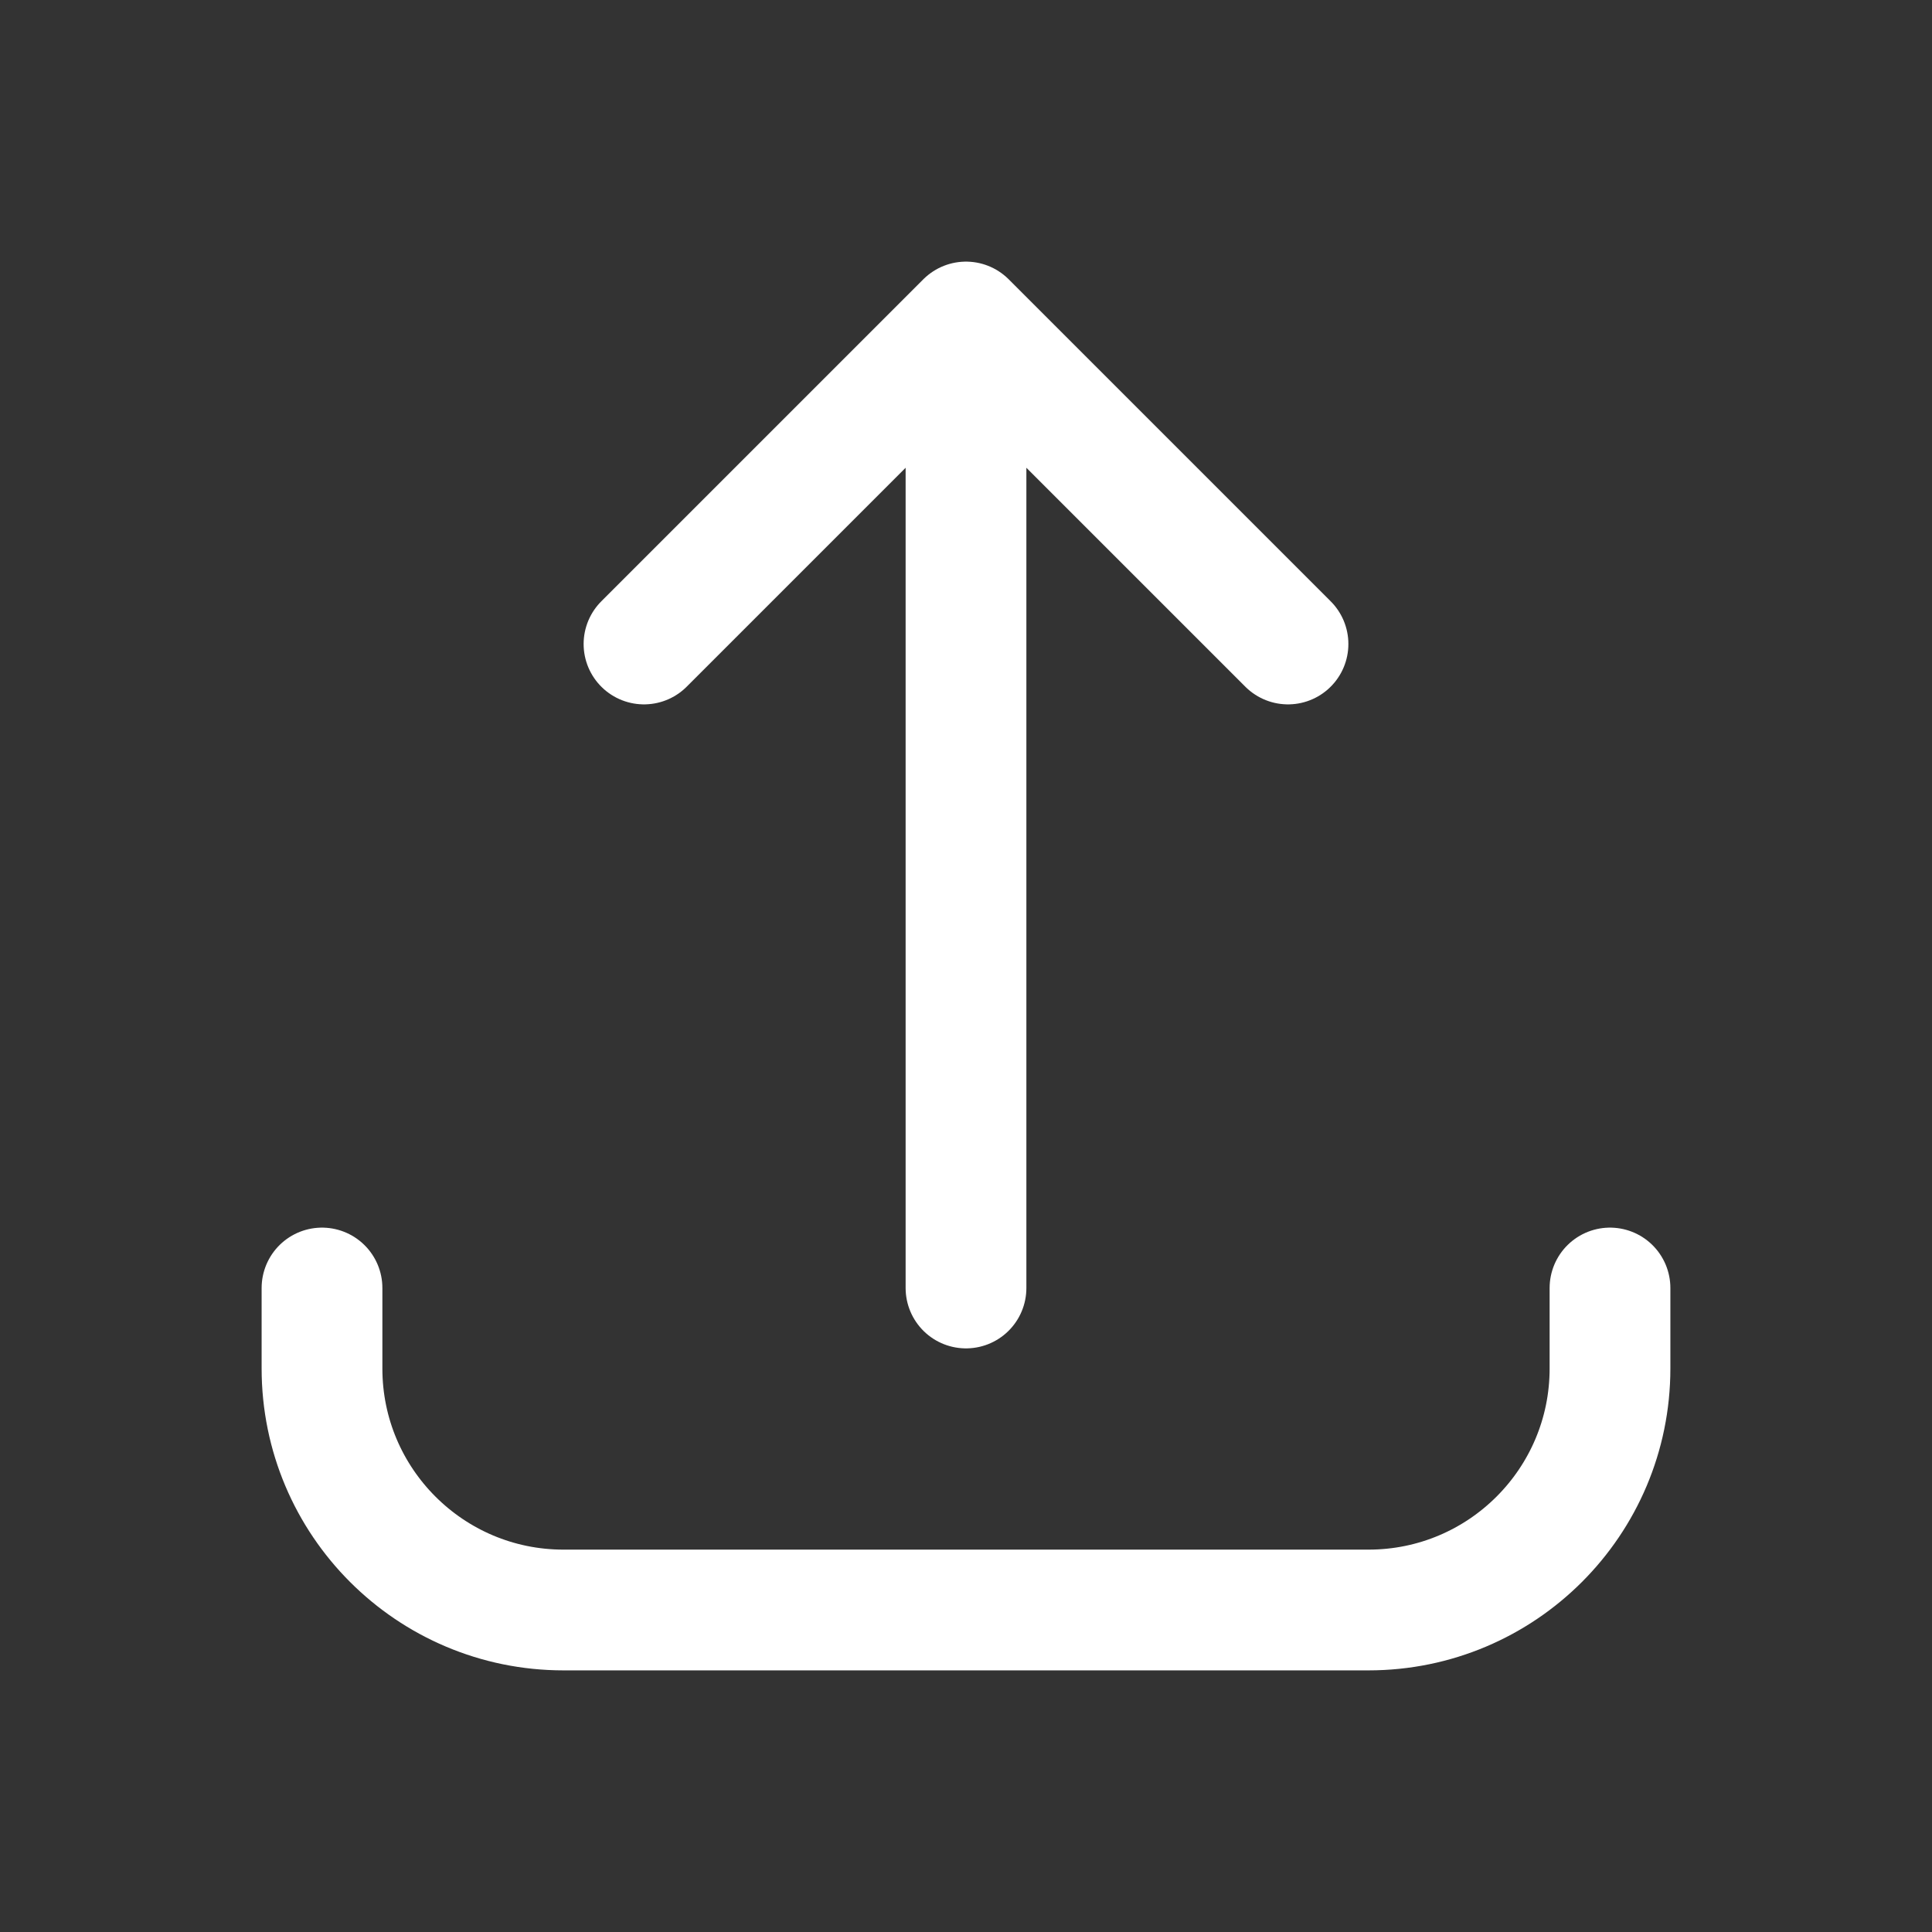 <svg width="48" height="48" viewBox="0 0 48 48" fill="none" xmlns="http://www.w3.org/2000/svg">
<rect x="0" y="0" width="48" height="48" fill="#333333" stroke="none"/>
<path d="M8 32L8 34C8 37.314 10.686 40 14 40L34 40C37.314 40 40 37.314 40 34L40 32M32 16L24 8M24 8L16 16M24 8L24 32" stroke="white" stroke-width="3" stroke-linecap="round" stroke-linejoin="round"/>
</svg>
